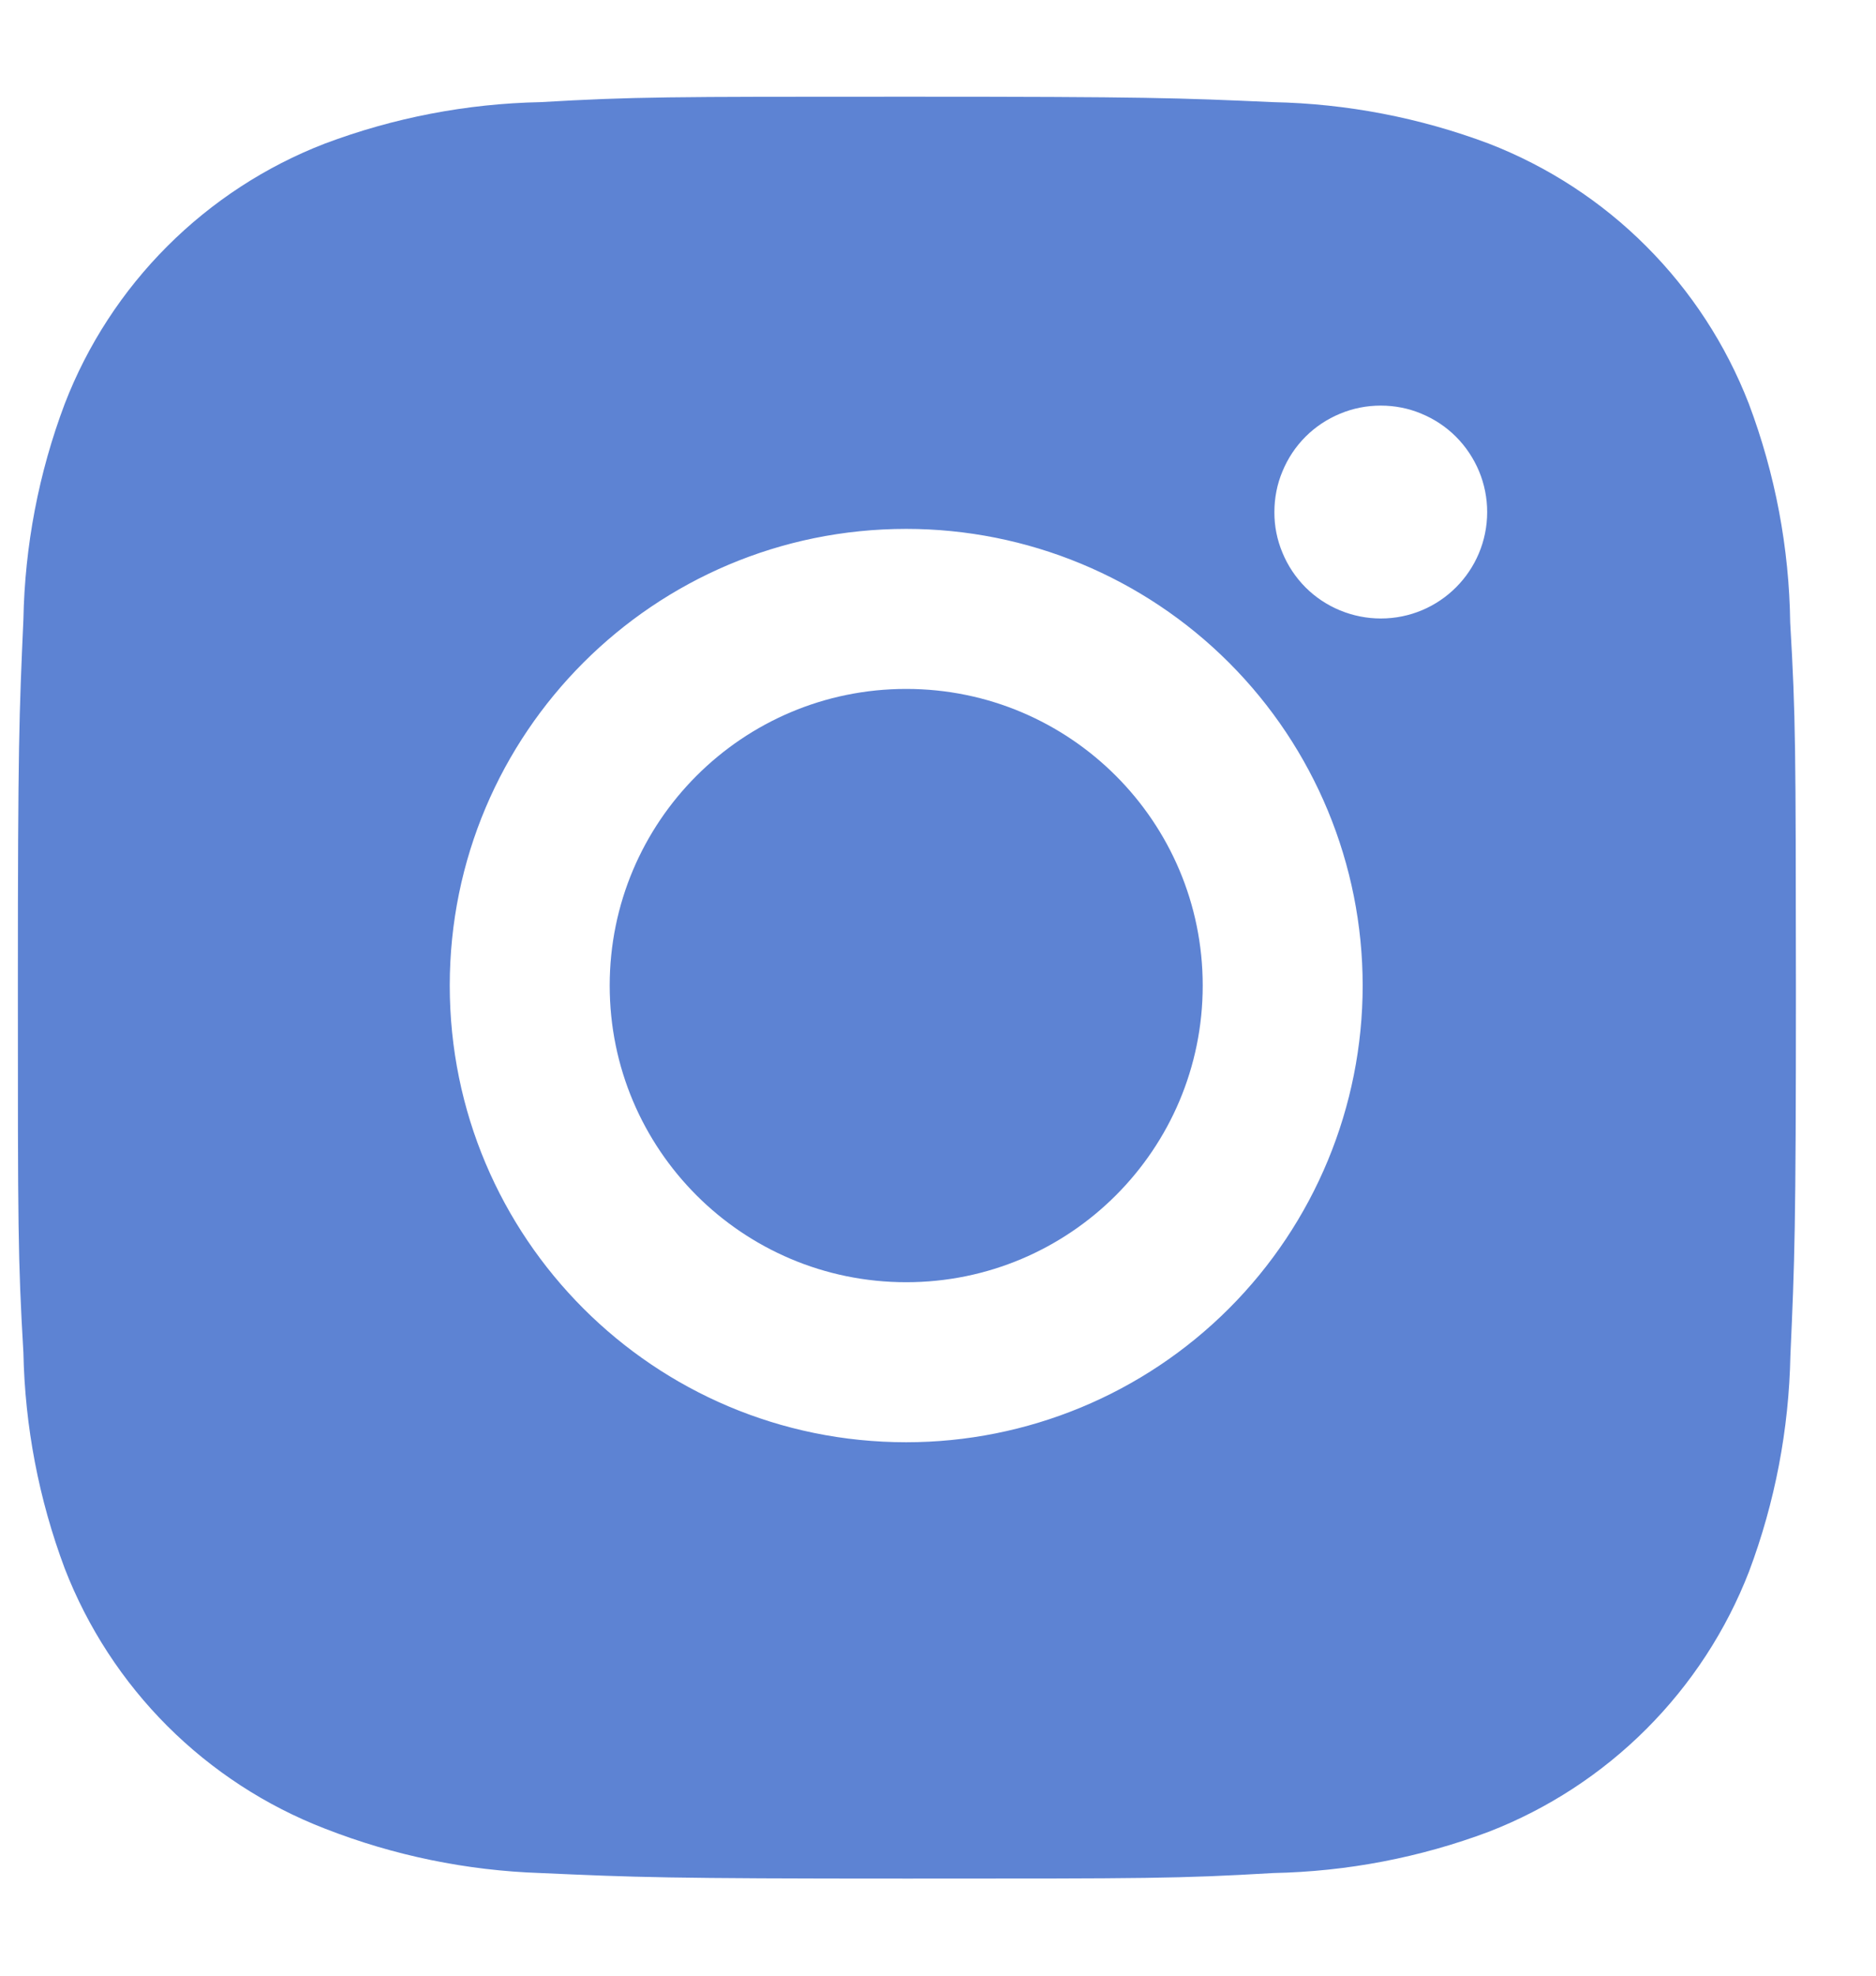 <svg width="19" height="20" viewBox="0 0 19 20" fill="none" xmlns="http://www.w3.org/2000/svg">
<path d="M18.131 6.303C18.121 5.546 17.979 4.796 17.712 4.087C17.48 3.489 17.126 2.946 16.673 2.493C16.22 2.039 15.677 1.686 15.079 1.454C14.379 1.191 13.64 1.049 12.893 1.034C11.931 0.991 11.626 0.979 9.184 0.979C6.742 0.979 6.429 0.979 5.474 1.034C4.727 1.049 3.988 1.191 3.289 1.454C2.691 1.685 2.148 2.039 1.694 2.493C1.241 2.946 0.887 3.489 0.656 4.087C0.392 4.786 0.251 5.525 0.237 6.272C0.194 7.235 0.181 7.54 0.181 9.982C0.181 12.424 0.181 12.736 0.237 13.692C0.252 14.44 0.393 15.178 0.656 15.879C0.888 16.477 1.242 17.02 1.695 17.473C2.149 17.926 2.692 18.28 3.29 18.511C3.987 18.784 4.726 18.936 5.475 18.961C6.438 19.004 6.743 19.017 9.185 19.017C11.627 19.017 11.94 19.017 12.895 18.961C13.642 18.946 14.381 18.805 15.081 18.542C15.678 18.31 16.221 17.956 16.674 17.503C17.128 17.049 17.482 16.507 17.714 15.909C17.977 15.209 18.118 14.471 18.133 13.722C18.176 12.76 18.189 12.455 18.189 10.012C18.187 7.57 18.187 7.26 18.131 6.303ZM9.178 14.6C6.624 14.6 4.555 12.531 4.555 9.977C4.555 7.423 6.624 5.354 9.178 5.354C10.404 5.354 11.58 5.841 12.447 6.708C13.314 7.575 13.801 8.751 13.801 9.977C13.801 11.203 13.314 12.379 12.447 13.246C11.58 14.113 10.404 14.6 9.178 14.6ZM13.985 6.261C13.843 6.261 13.703 6.233 13.572 6.179C13.441 6.125 13.322 6.046 13.222 5.946C13.122 5.845 13.043 5.727 12.989 5.596C12.934 5.465 12.906 5.325 12.907 5.183C12.907 5.042 12.934 4.901 12.989 4.771C13.043 4.64 13.122 4.521 13.222 4.421C13.322 4.321 13.441 4.242 13.572 4.188C13.703 4.133 13.843 4.106 13.984 4.106C14.126 4.106 14.266 4.133 14.396 4.188C14.527 4.242 14.646 4.321 14.746 4.421C14.846 4.521 14.925 4.64 14.98 4.771C15.034 4.901 15.062 5.042 15.062 5.183C15.062 5.779 14.58 6.261 13.985 6.261Z" fill="#5D83D3"/>
<path d="M9.178 12.98C10.836 12.98 12.181 11.636 12.181 9.977C12.181 8.318 10.836 6.974 9.178 6.974C7.519 6.974 6.175 8.318 6.175 9.977C6.175 11.636 7.519 12.98 9.178 12.98Z" fill="#5D83D3"/>
</svg>
